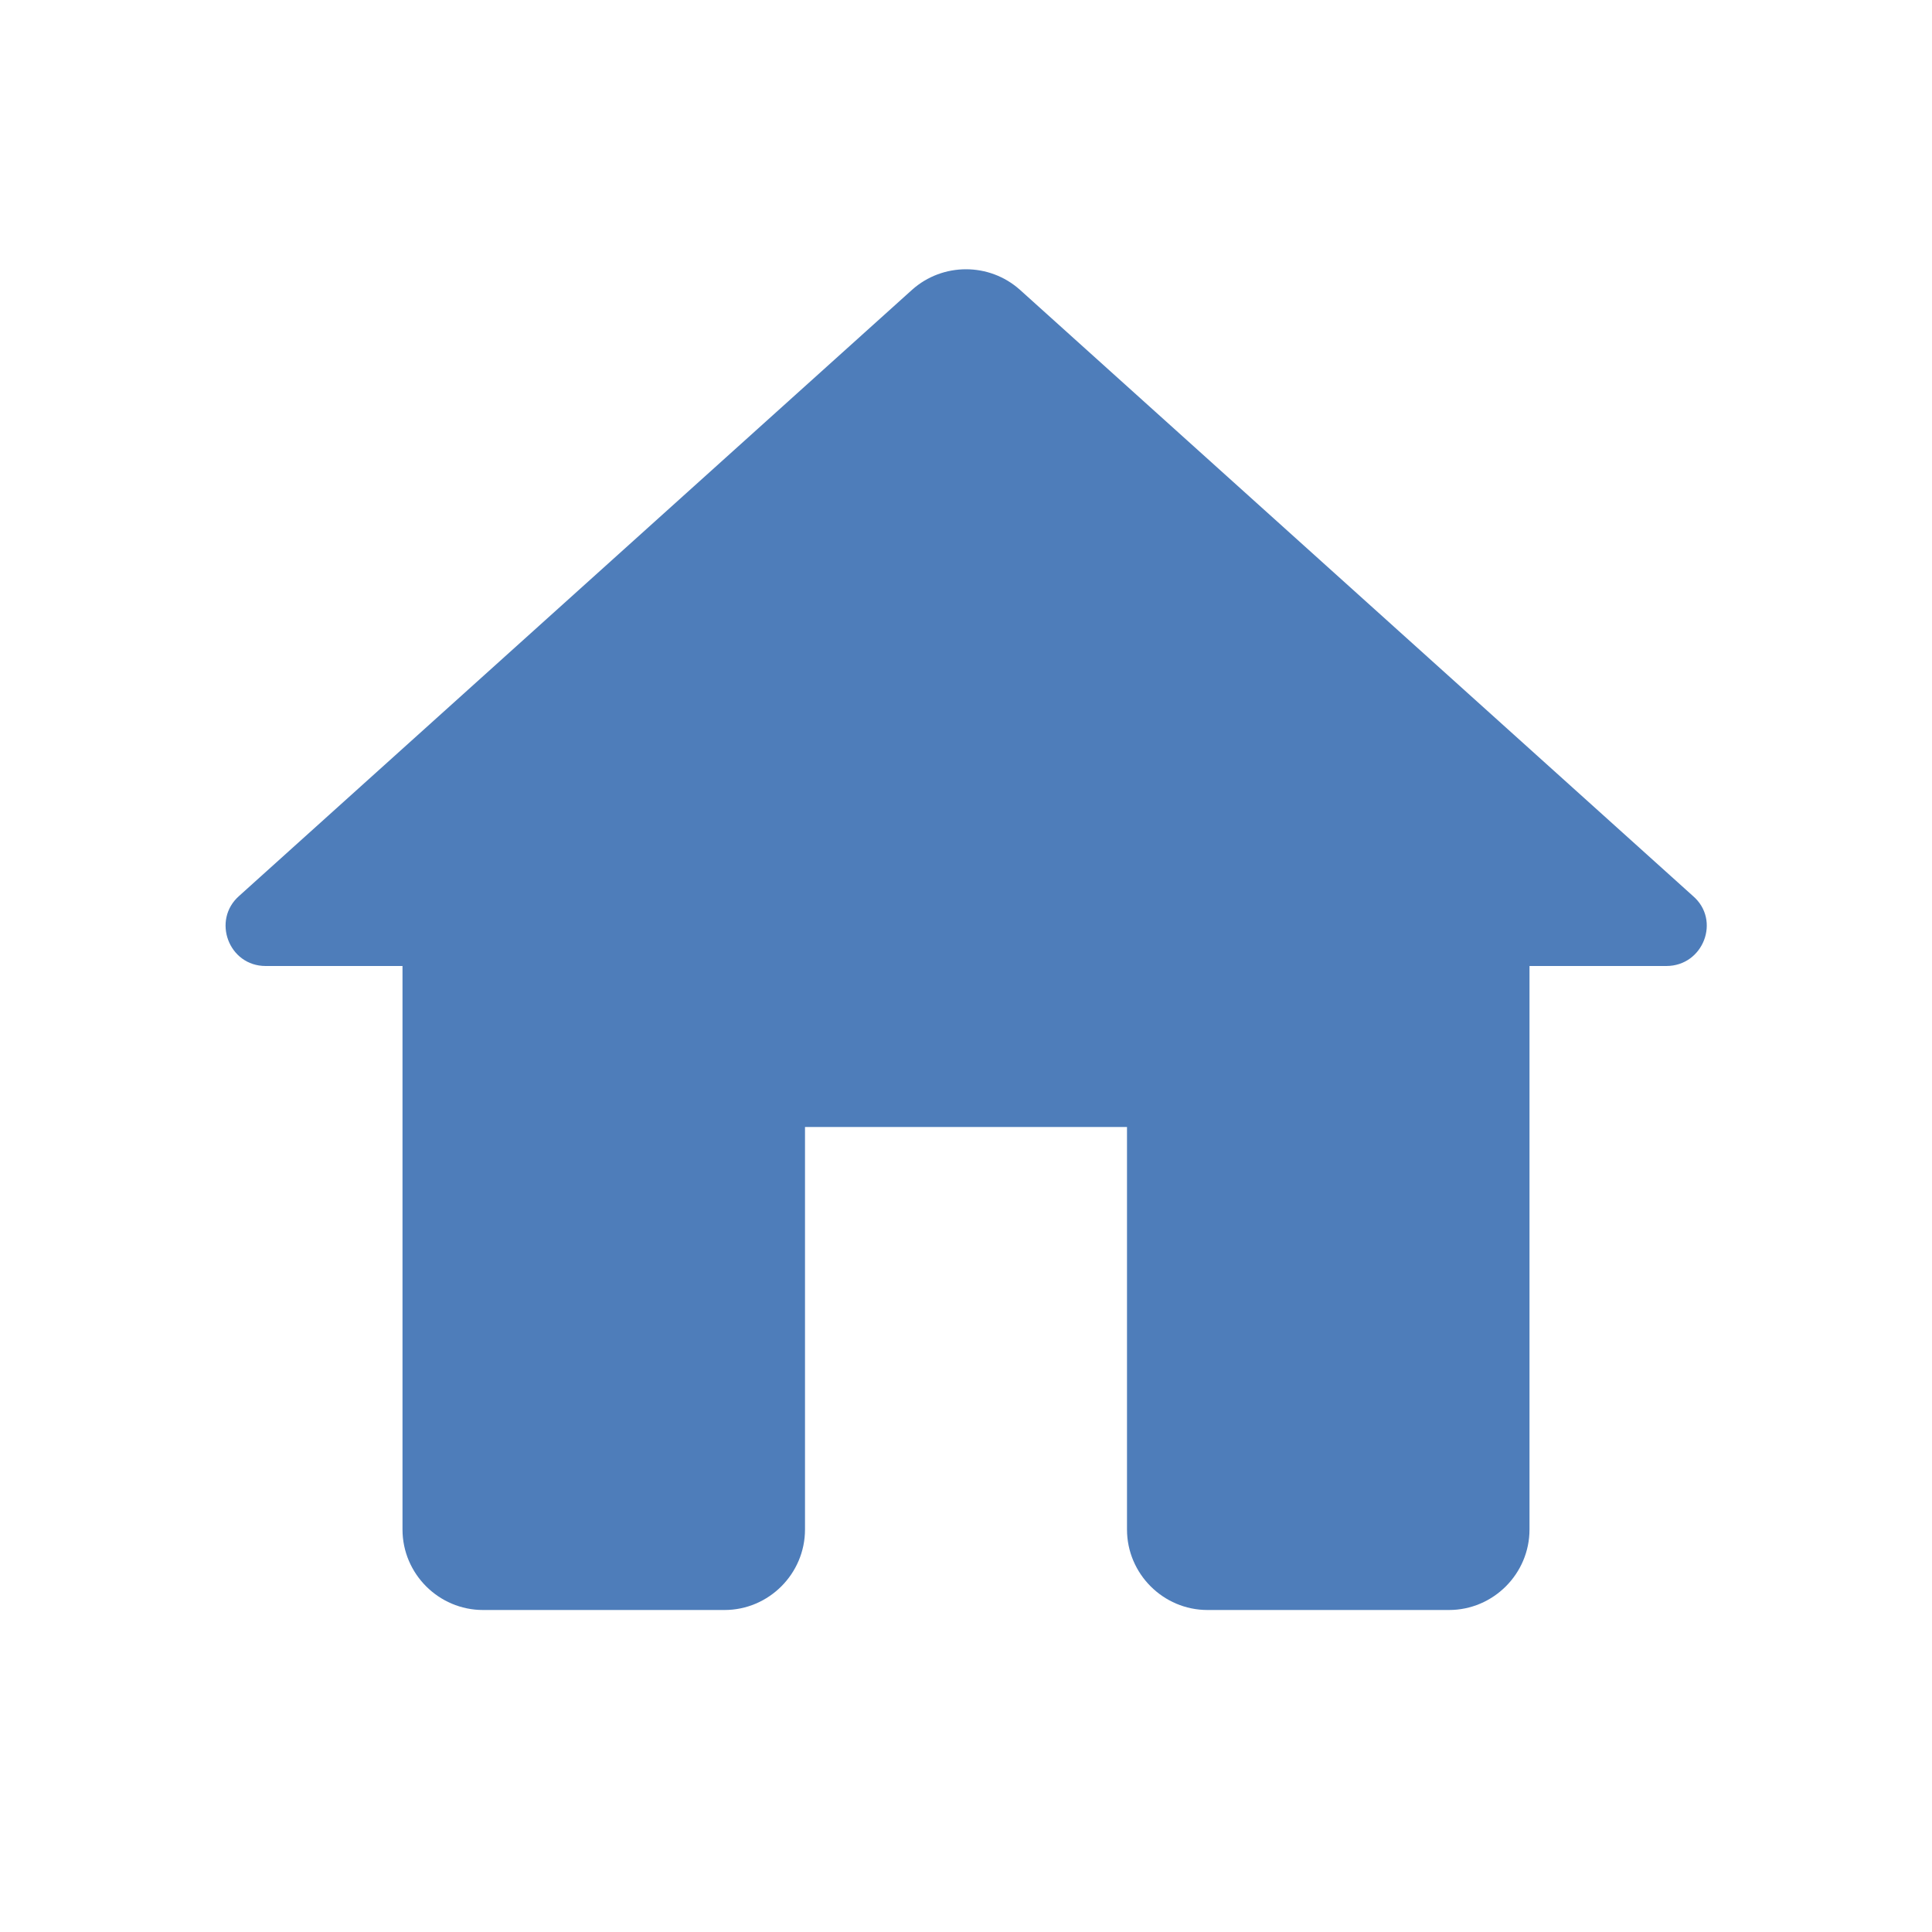 <svg width="24" height="24" viewBox="0 0 24 24" fill="none" xmlns="http://www.w3.org/2000/svg">
<rect width="24" height="24" fill="none"/>
<path d="M10 19V14H14V19C14 19.55 14.45 20 15 20H18C18.55 20 19 19.55 19 19V12H20.7C21.16 12 21.38 11.43 21.03 11.13L12.67 3.6C12.29 3.26 11.71 3.26 11.33 3.6L2.97 11.13C2.63 11.43 2.84 12 3.3 12H5V19C5 19.55 5.45 20 6 20H9C9.55 20 10 19.55 10 19Z" fill="#4e7dba"/>
</svg>
